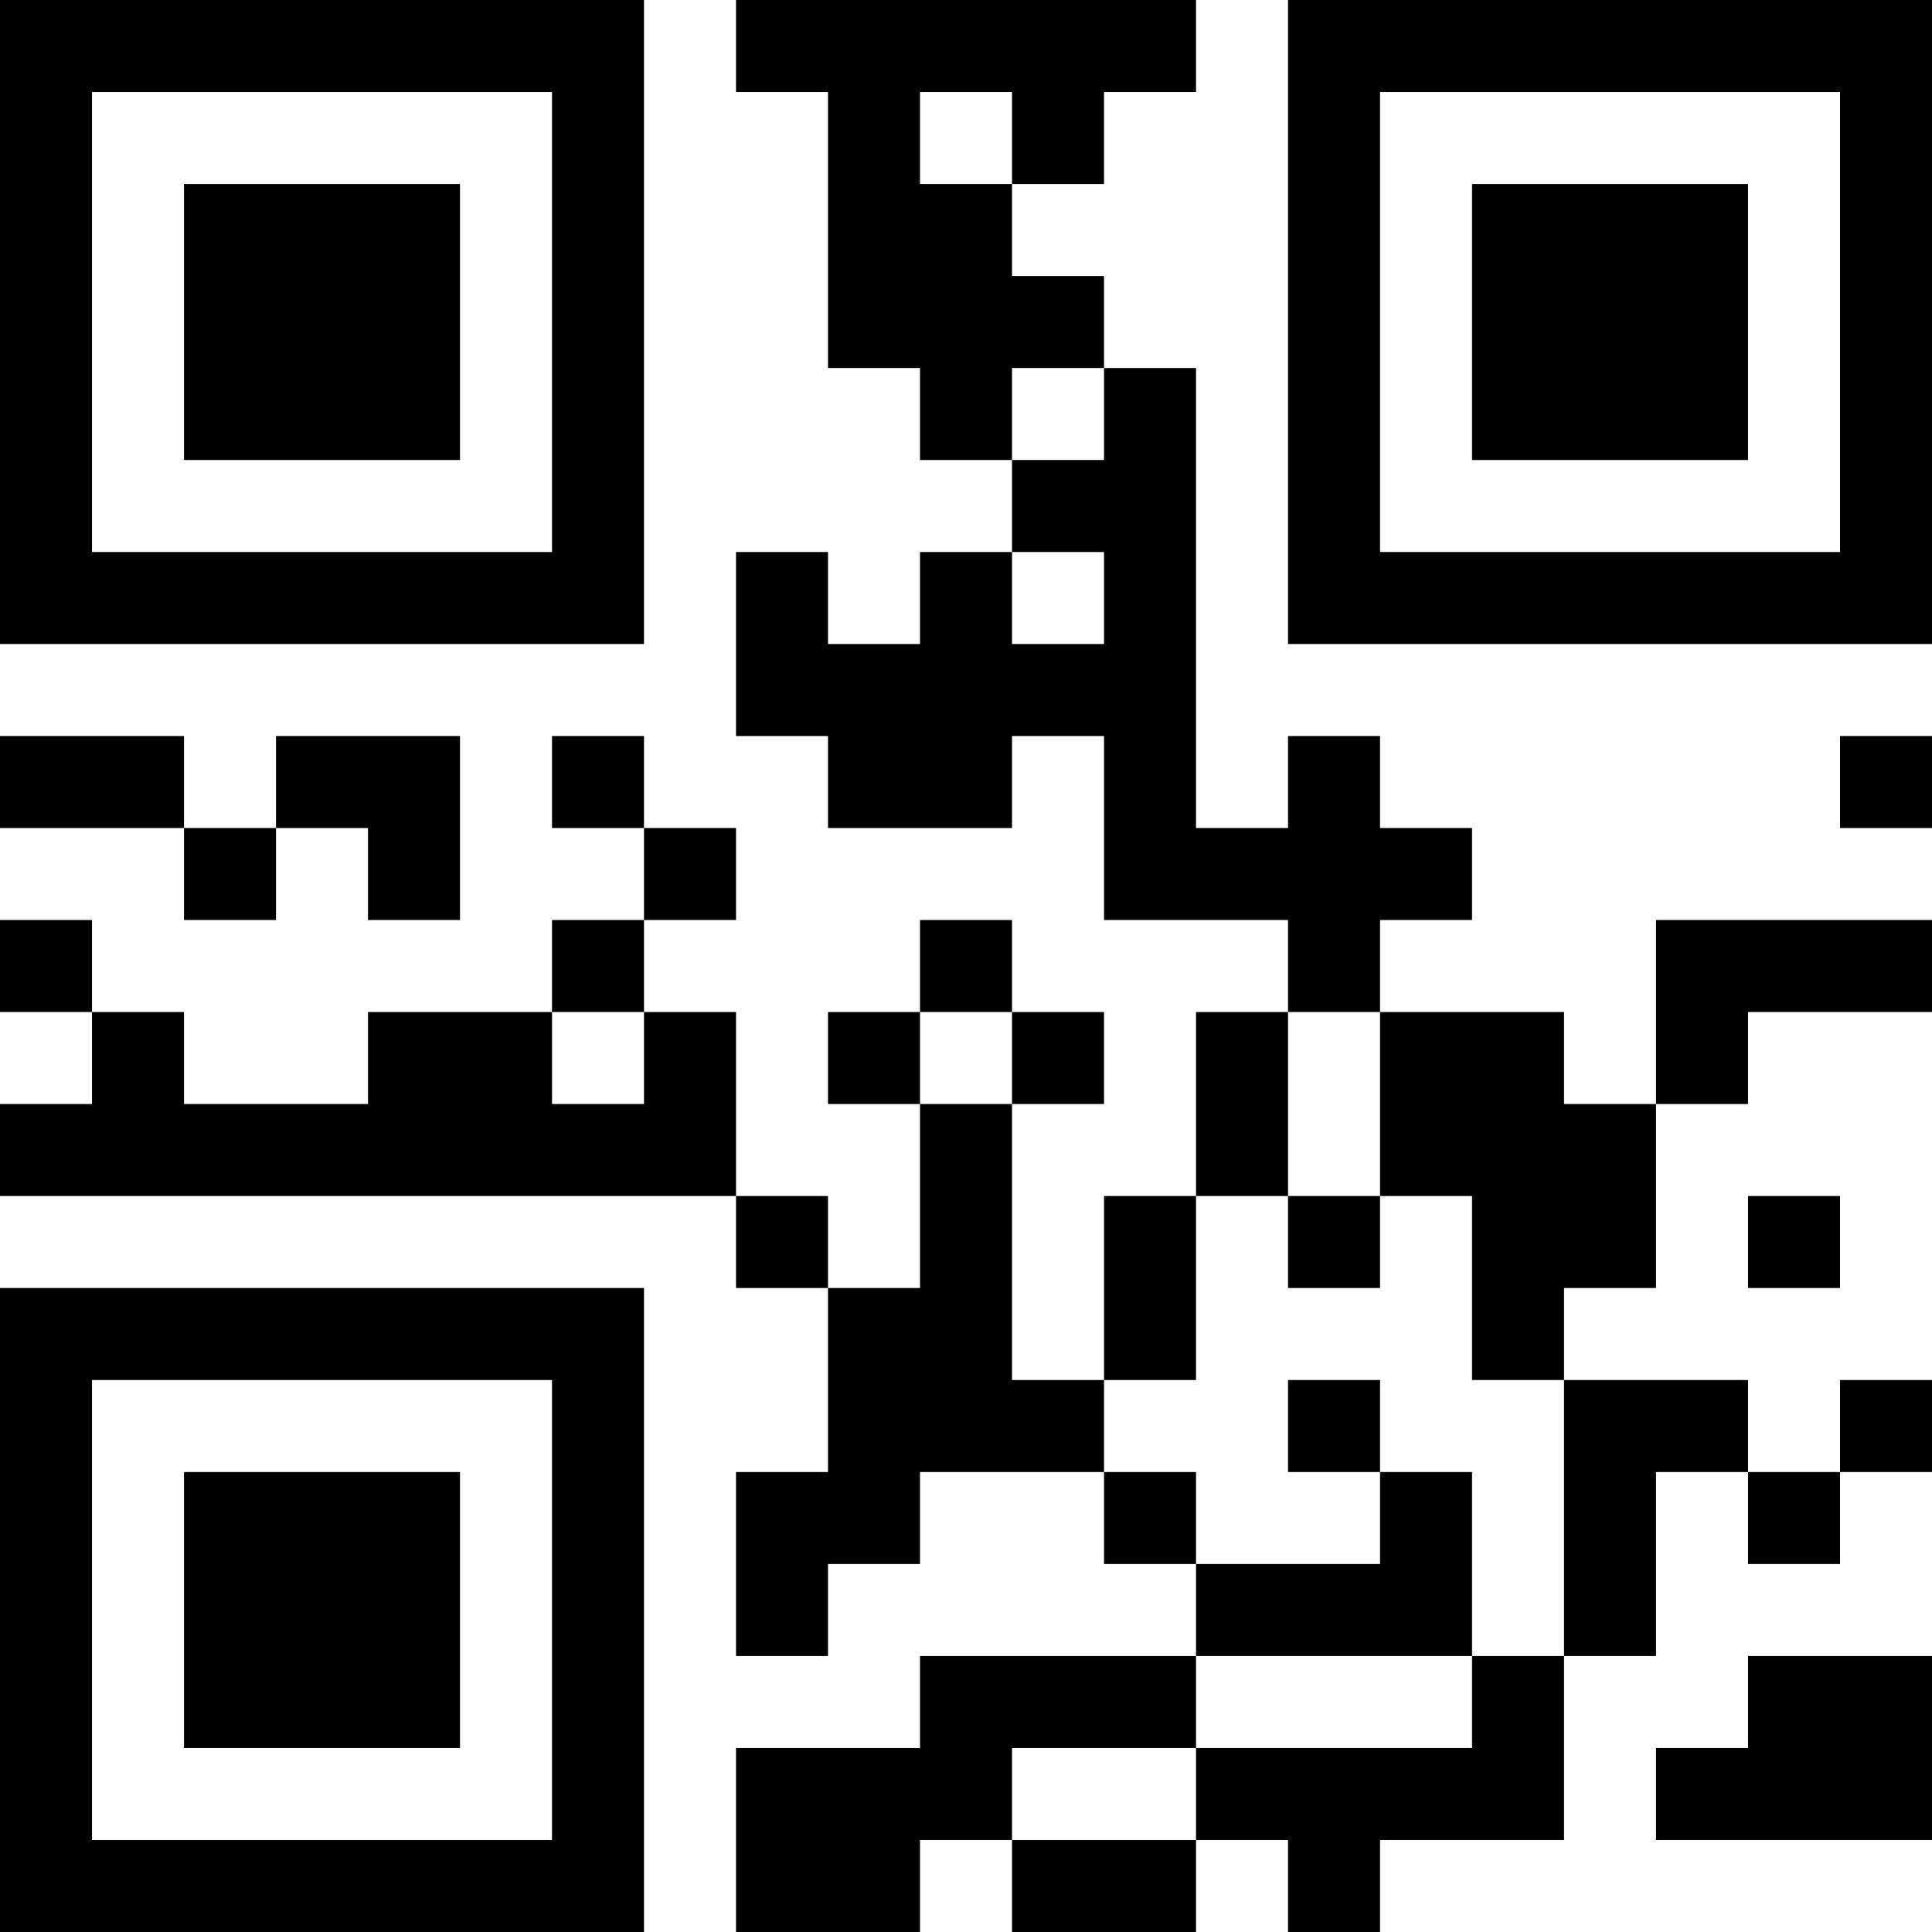 <?xml version="1.0" encoding="UTF-8"?>
<svg xmlns="http://www.w3.org/2000/svg" version="1.1" width="500" height="500" viewBox="0 0 500 500"><rect x="0" y="0" width="500" height="500" fill="#ffffff"/><g transform="scale(23.81)"><g transform="translate(0,0)"><path fill-rule="evenodd" d="M8 0L8 1L9 1L9 4L10 4L10 5L11 5L11 6L10 6L10 7L9 7L9 6L8 6L8 8L9 8L9 9L11 9L11 8L12 8L12 10L14 10L14 11L13 11L13 13L12 13L12 15L11 15L11 12L12 12L12 11L11 11L11 10L10 10L10 11L9 11L9 12L10 12L10 14L9 14L9 13L8 13L8 11L7 11L7 10L8 10L8 9L7 9L7 8L6 8L6 9L7 9L7 10L6 10L6 11L4 11L4 12L2 12L2 11L1 11L1 10L0 10L0 11L1 11L1 12L0 12L0 13L8 13L8 14L9 14L9 16L8 16L8 18L9 18L9 17L10 17L10 16L12 16L12 17L13 17L13 18L10 18L10 19L8 19L8 21L10 21L10 20L11 20L11 21L13 21L13 20L14 20L14 21L15 21L15 20L17 20L17 18L18 18L18 16L19 16L19 17L20 17L20 16L21 16L21 15L20 15L20 16L19 16L19 15L17 15L17 14L18 14L18 12L19 12L19 11L21 11L21 10L18 10L18 12L17 12L17 11L15 11L15 10L16 10L16 9L15 9L15 8L14 8L14 9L13 9L13 4L12 4L12 3L11 3L11 2L12 2L12 1L13 1L13 0ZM10 1L10 2L11 2L11 1ZM11 4L11 5L12 5L12 4ZM11 6L11 7L12 7L12 6ZM0 8L0 9L2 9L2 10L3 10L3 9L4 9L4 10L5 10L5 8L3 8L3 9L2 9L2 8ZM20 8L20 9L21 9L21 8ZM6 11L6 12L7 12L7 11ZM10 11L10 12L11 12L11 11ZM14 11L14 13L13 13L13 15L12 15L12 16L13 16L13 17L15 17L15 16L16 16L16 18L13 18L13 19L11 19L11 20L13 20L13 19L16 19L16 18L17 18L17 15L16 15L16 13L15 13L15 11ZM14 13L14 14L15 14L15 13ZM19 13L19 14L20 14L20 13ZM14 15L14 16L15 16L15 15ZM19 18L19 19L18 19L18 20L21 20L21 18ZM0 0L0 7L7 7L7 0ZM1 1L1 6L6 6L6 1ZM2 2L2 5L5 5L5 2ZM14 0L14 7L21 7L21 0ZM15 1L15 6L20 6L20 1ZM16 2L16 5L19 5L19 2ZM0 14L0 21L7 21L7 14ZM1 15L1 20L6 20L6 15ZM2 16L2 19L5 19L5 16Z" fill="#000000"/></g></g></svg>
